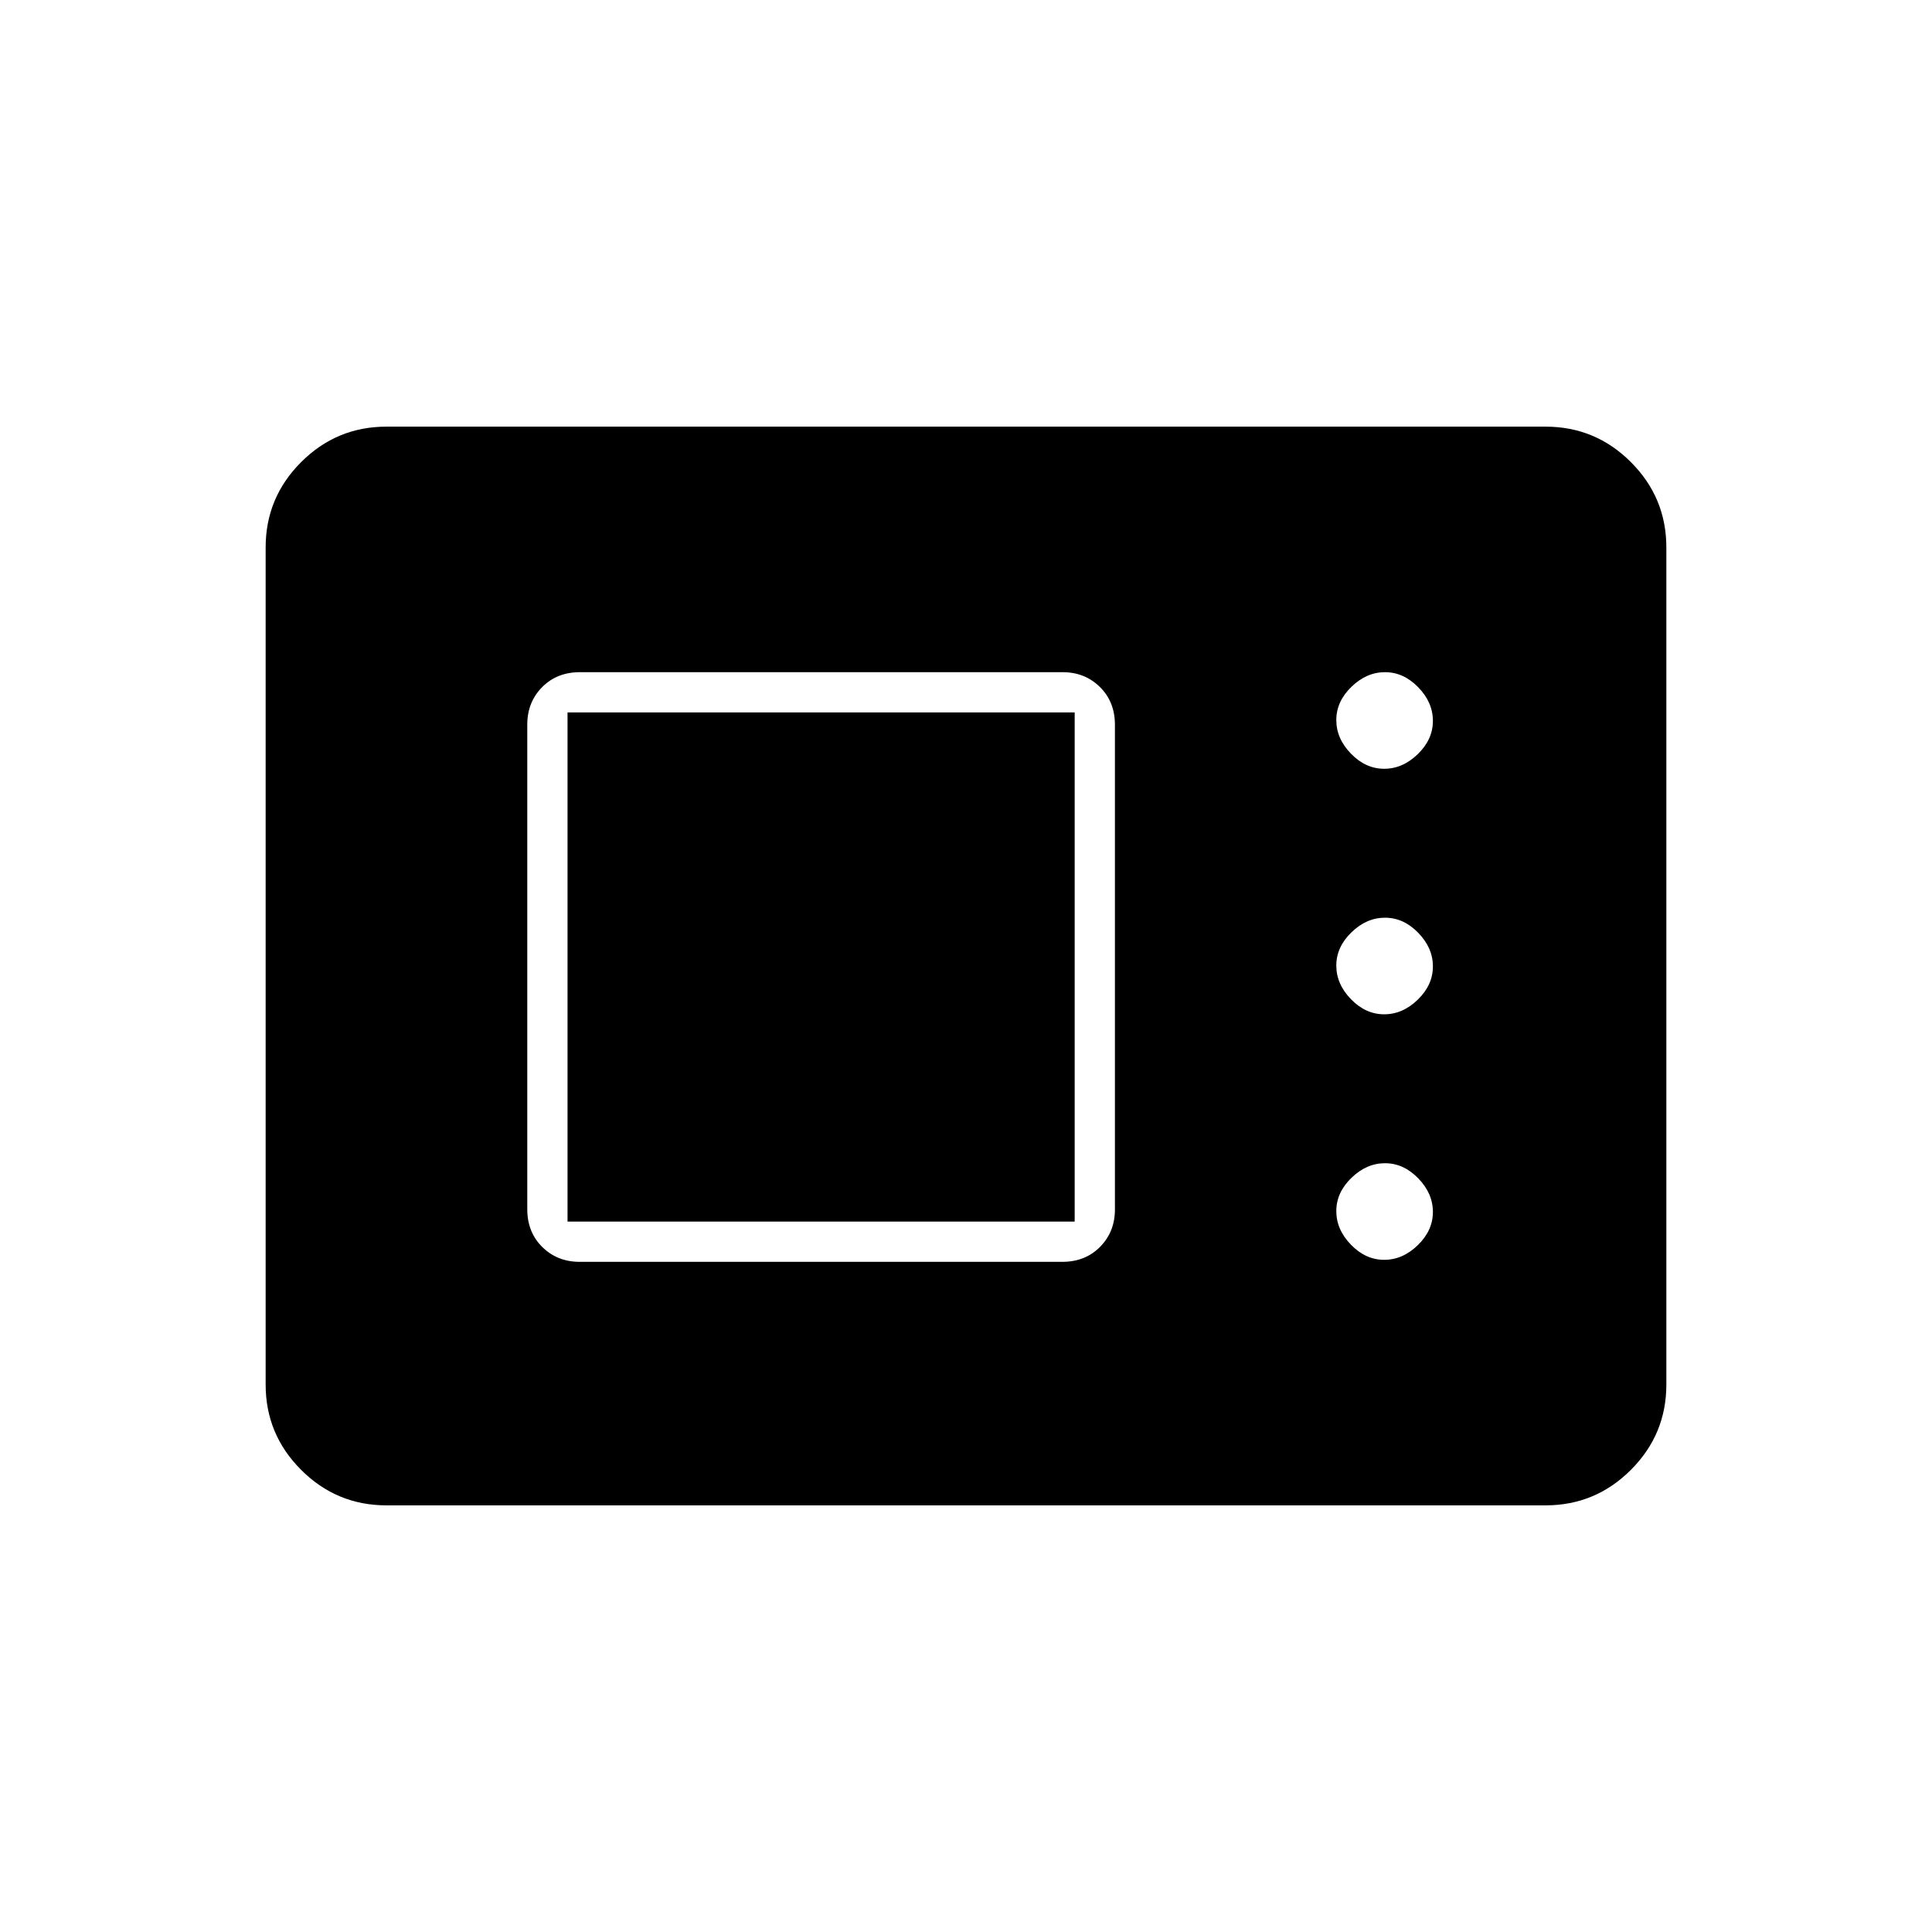 <svg xmlns="http://www.w3.org/2000/svg" height="20" viewBox="0 -960 960 960" width="20"><path d="M192-212q-24.75 0-42.37-17.63Q132-247.25 132-272v-416q0-24.75 17.63-42.38Q167.25-748 192-748h576q24.75 0 42.38 17.62Q828-712.75 828-688v416q0 24.75-17.62 42.37Q792.75-212 768-212H192Zm96-121h239.83q11.47 0 18.82-7.48Q554-347.95 554-359v-240.83q0-11.47-7.47-18.82Q539.05-626 528-626H288.17q-11.47 0-18.82 7.47Q262-611.05 262-600v240.83q0 11.47 7.48 18.82Q276.95-333 288-333Zm399.79-1q9.21 0 16.71-7.29t7.5-16.5q0-9.21-7.29-16.71t-16.5-7.5q-9.21 0-16.71 7.29t-7.5 16.5q0 9.21 7.29 16.71t16.5 7.5ZM282-353v-253h252v253H282Zm405.79-103q9.21 0 16.71-7.29t7.5-16.5q0-9.21-7.29-16.71t-16.5-7.5q-9.21 0-16.71 7.29t-7.5 16.5q0 9.21 7.29 16.71t16.5 7.5Zm0-122q9.21 0 16.71-7.29t7.5-16.5q0-9.21-7.29-16.71t-16.5-7.5q-9.21 0-16.71 7.29t-7.5 16.5q0 9.21 7.29 16.71t16.5 7.5Z"/></svg>